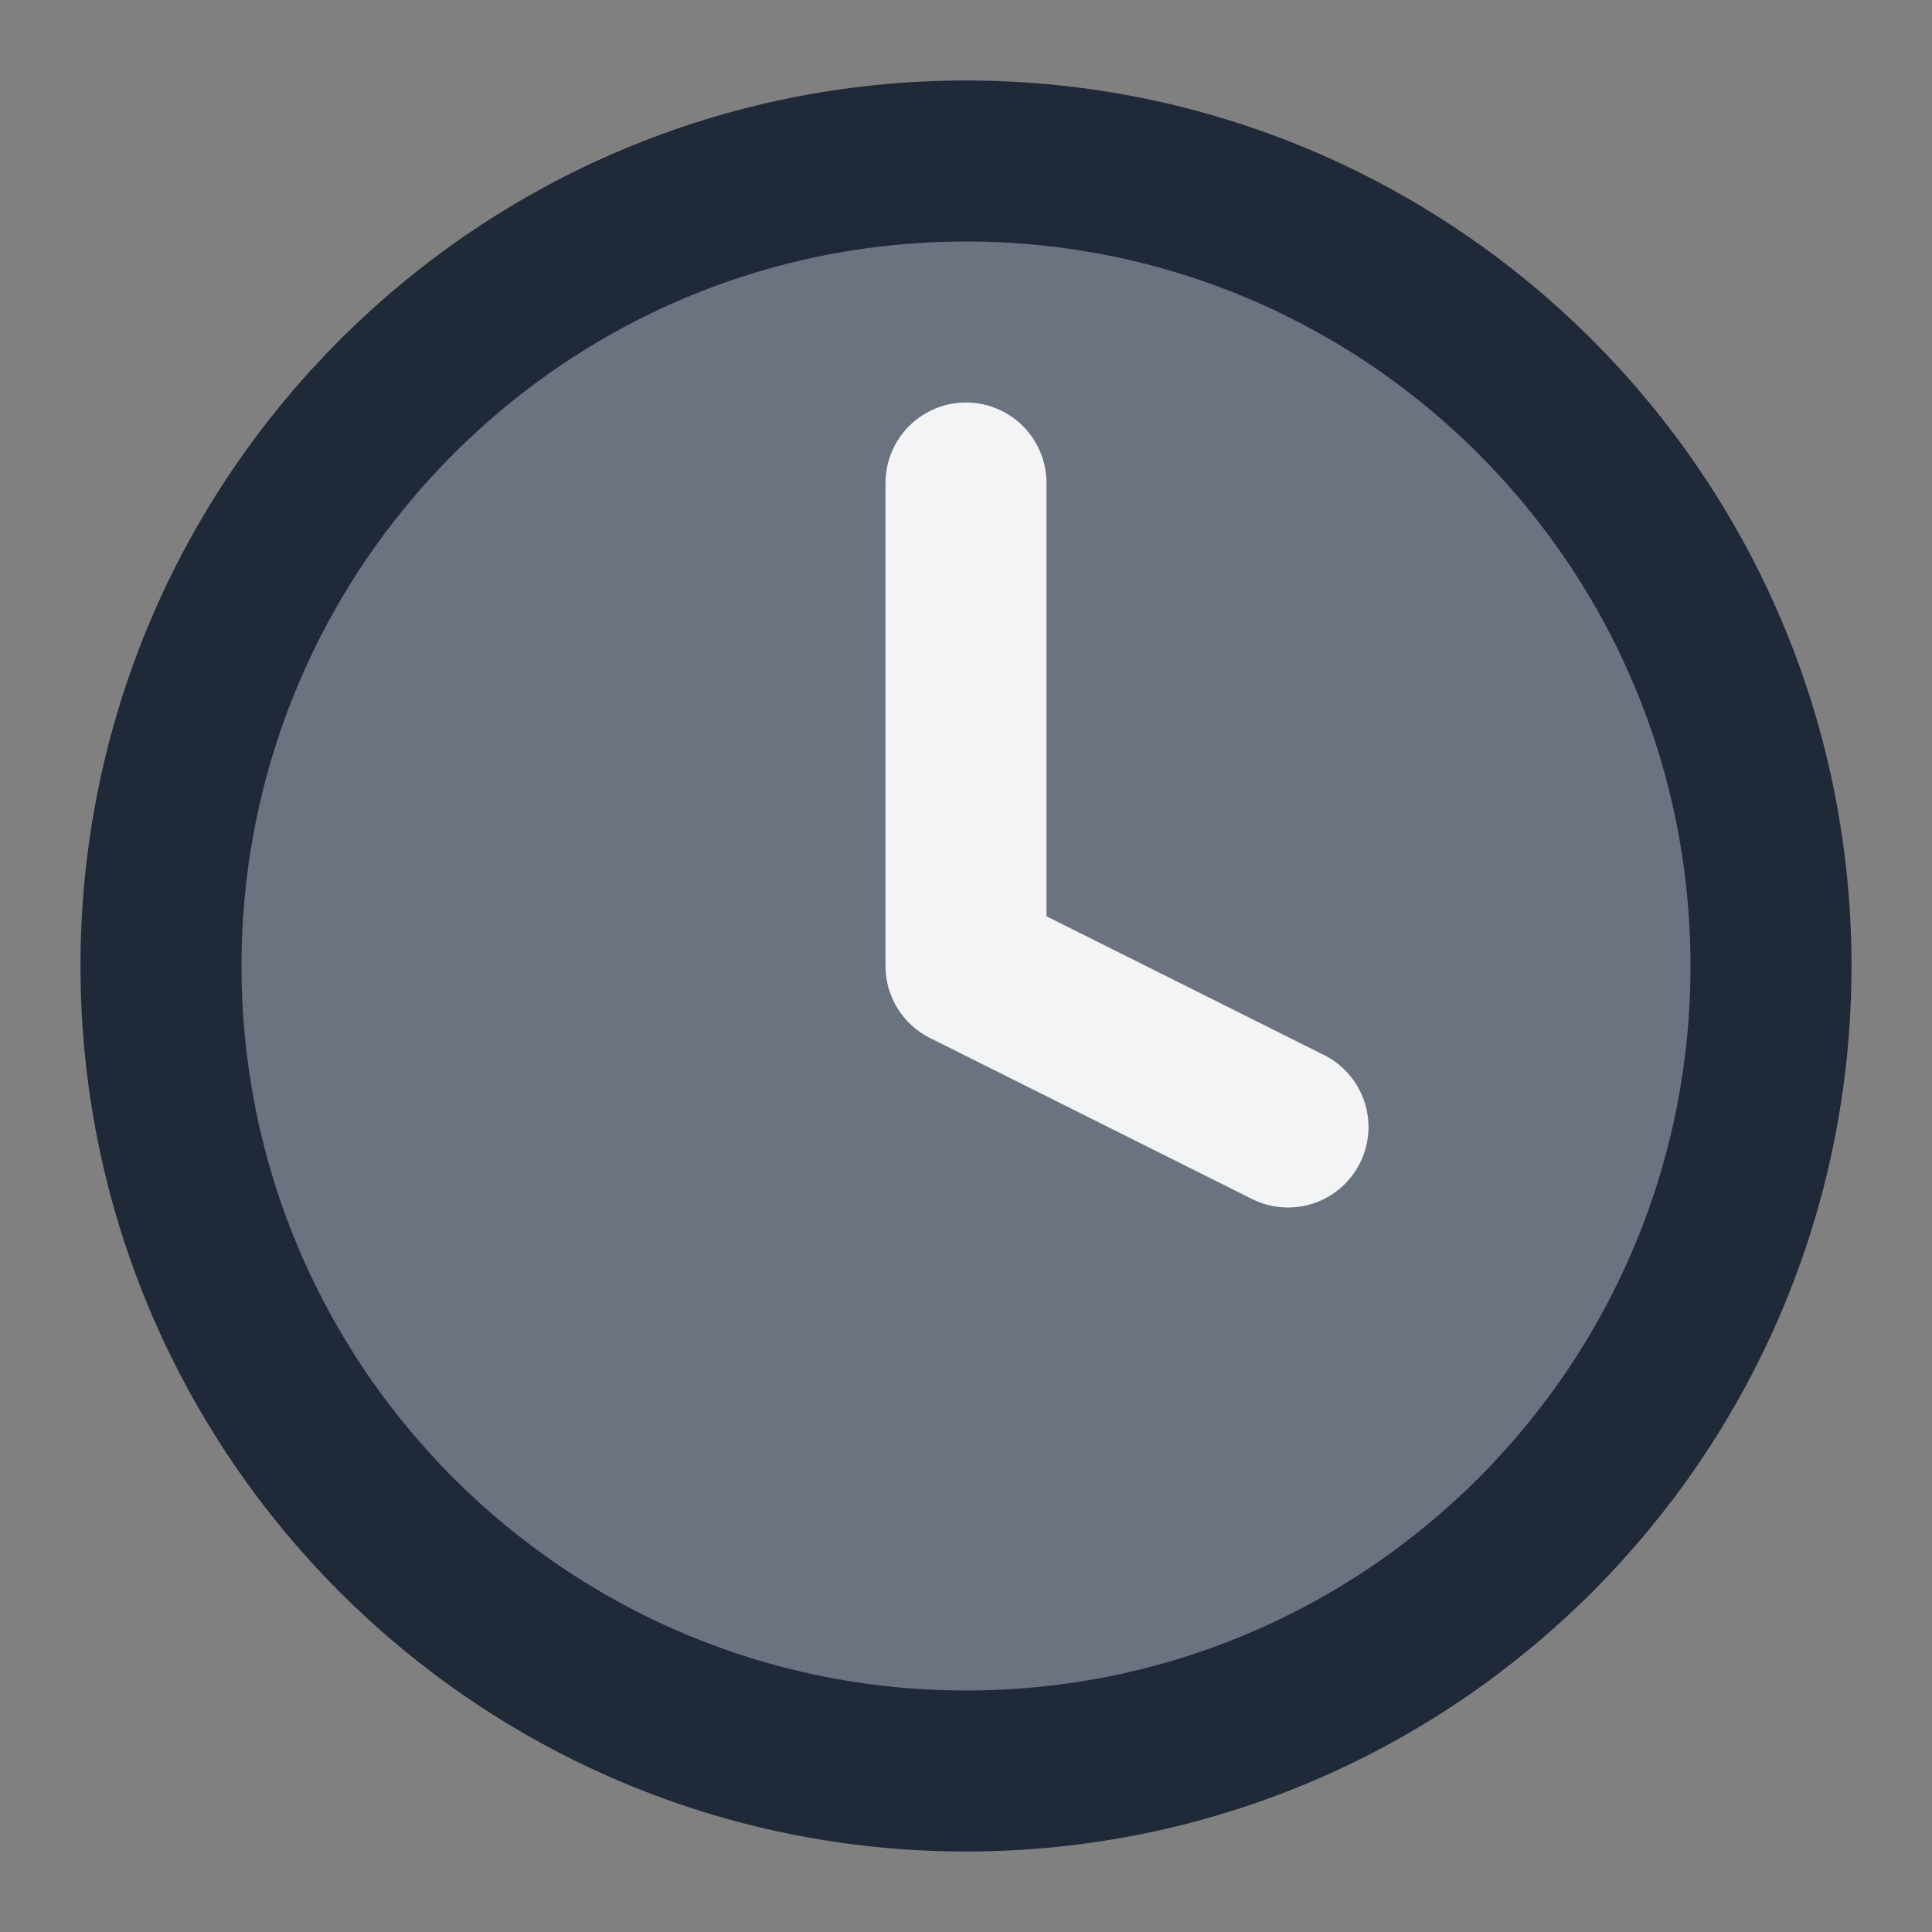 <svg width="24" height="24" viewBox="0 0 24 24" fill="none" xmlns="http://www.w3.org/2000/svg">
  <rect x="0" y="0" width="24" height="24" fill="#808080" stroke="none"/>
  <path d="M12 22C17.523 22 22 17.523 22 12C22 6.477 17.523 2 12 2C6.477 2 2 6.477 2 12C2 17.523 6.477 22 12 22Z" fill="#6B7280" stroke="#1F2937" stroke-width="2"/>
  <path d="M12 6V12L16 14" stroke="#F3F4F6" stroke-width="2" stroke-linecap="round" stroke-linejoin="round"/>
</svg>